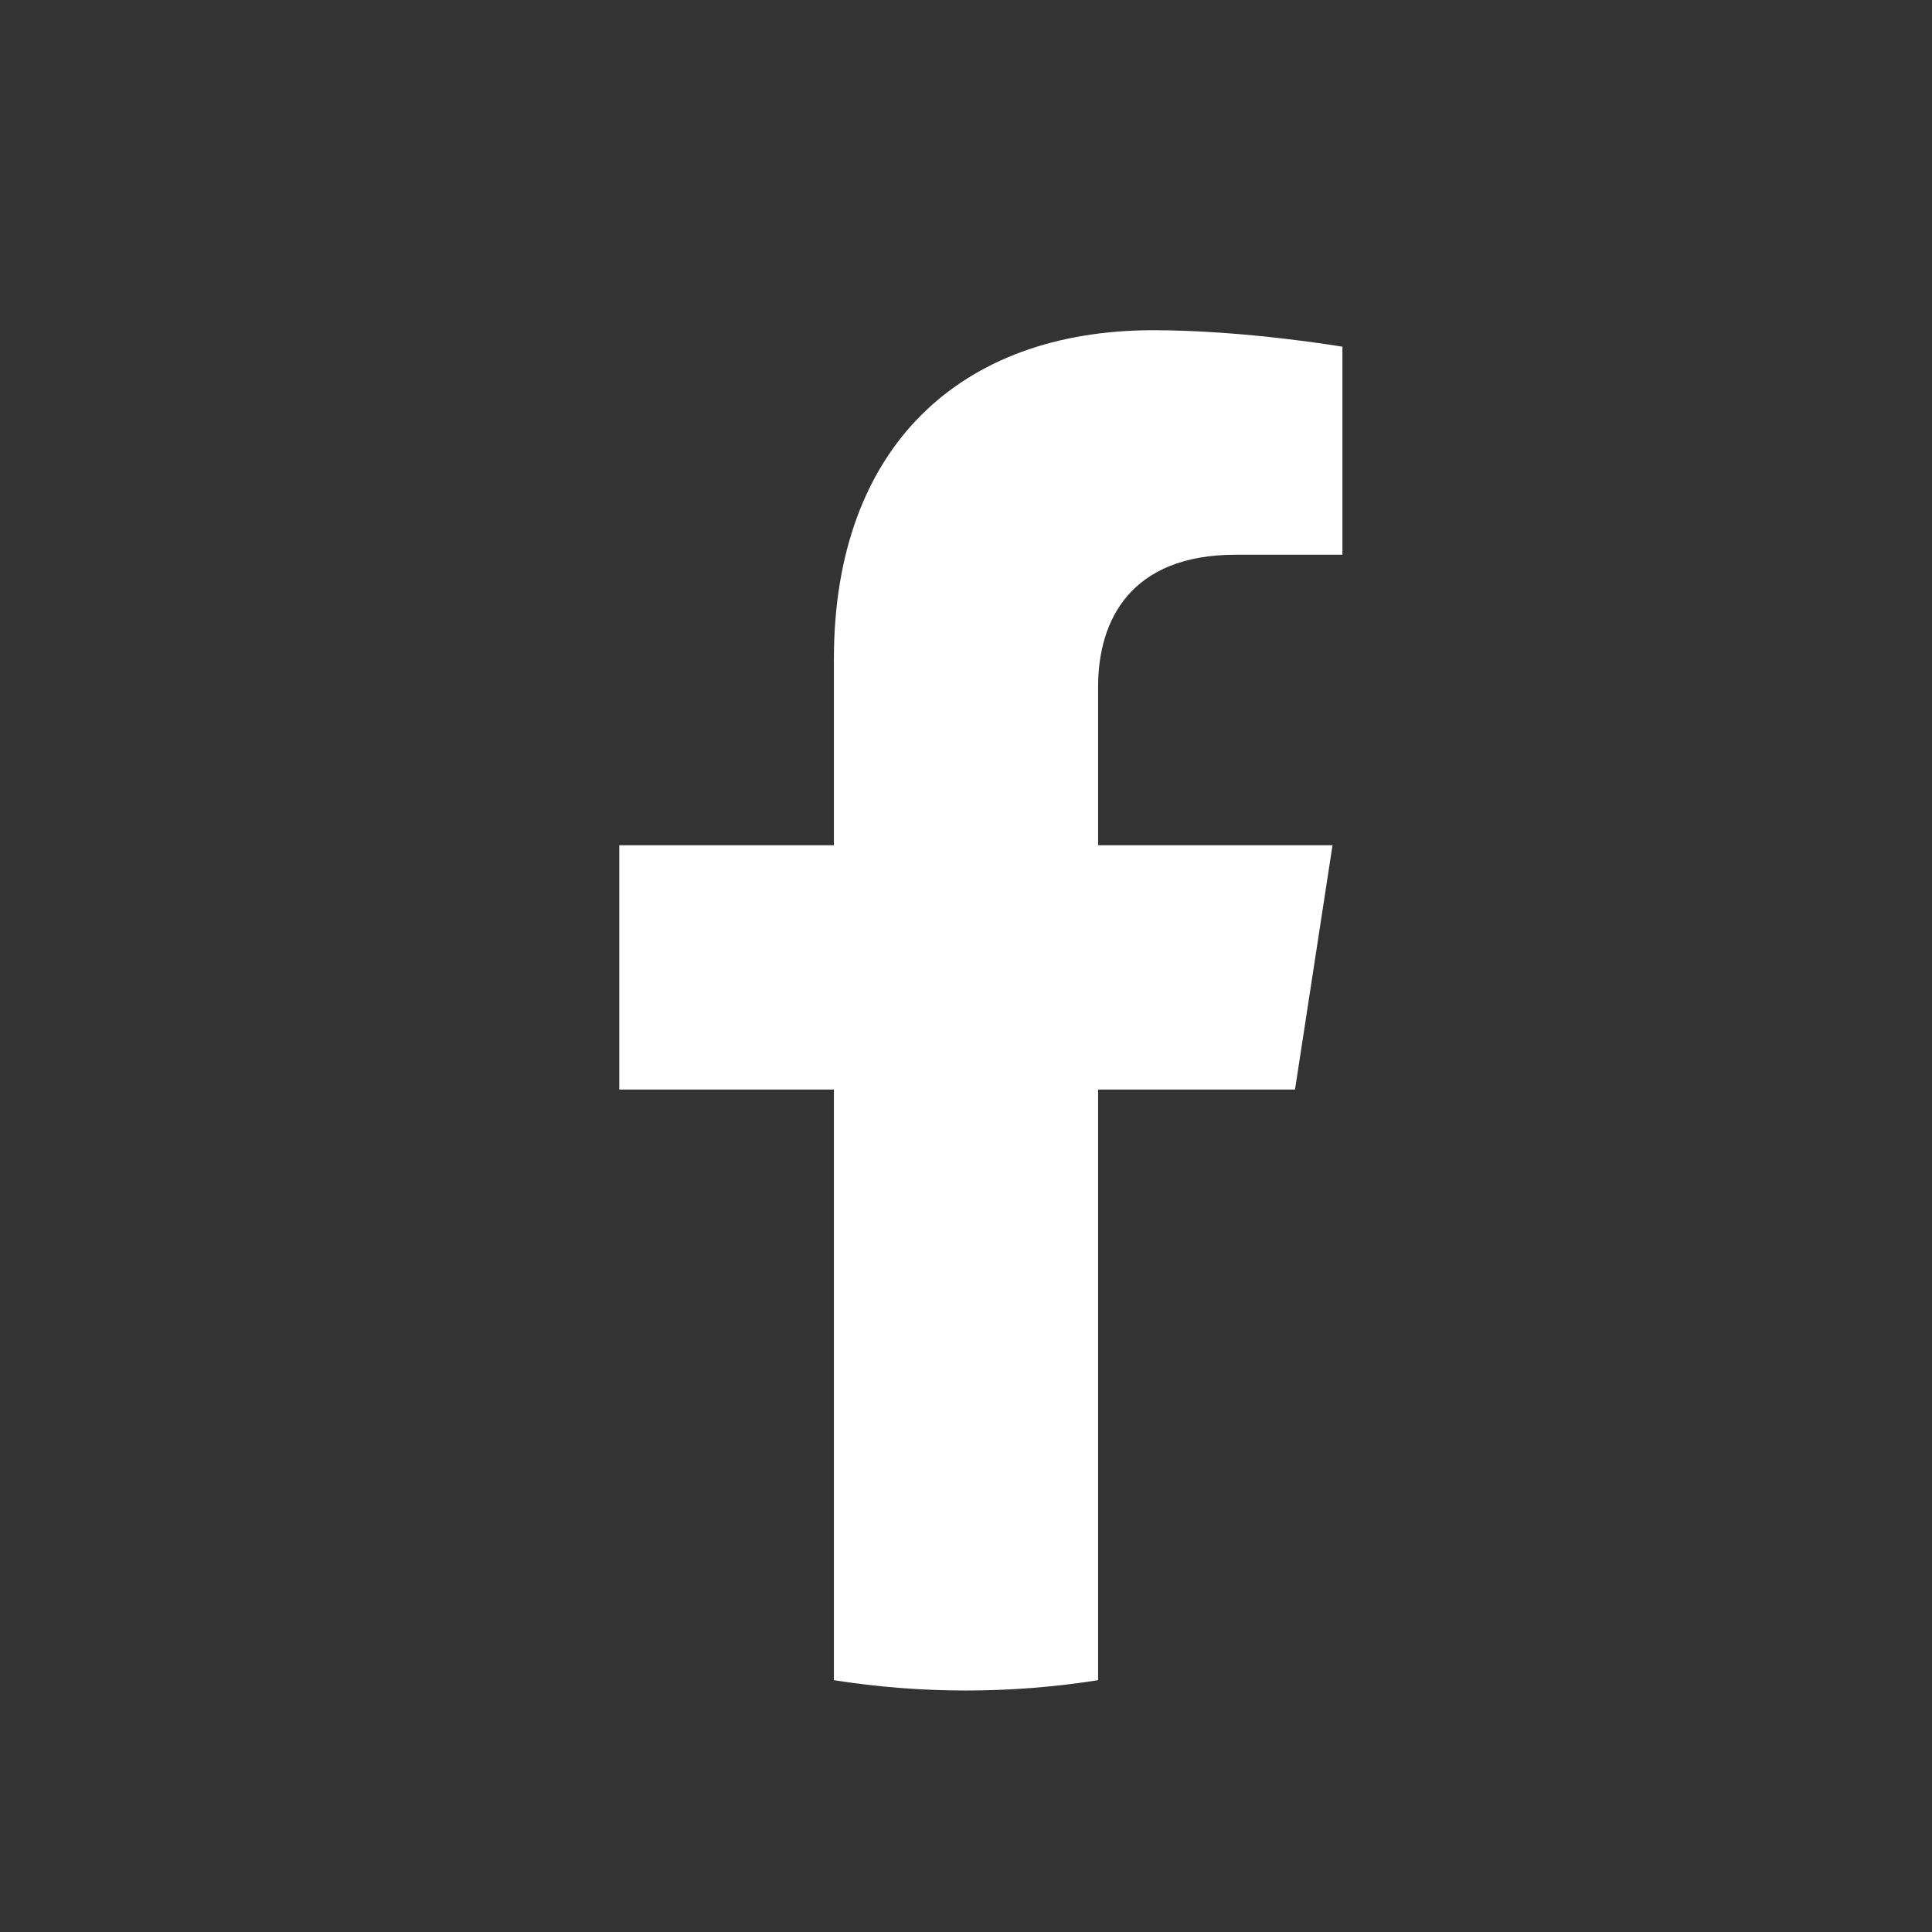 <svg width="24" height="24" viewBox="0 0 24 24" fill="none" xmlns="http://www.w3.org/2000/svg">
<rect x="0" y="0" width="24" height="24" fill="#333333" stroke="none"/>
<path d="M16.087 13.535L16.553 10.5H13.641V8.531C13.641 7.701 14.047 6.891 15.352 6.891H16.676V4.307C16.676 4.307 15.474 4.102 14.325 4.102C11.927 4.102 10.359 5.555 10.359 8.187V10.5H7.693V13.535H10.359V20.872C11.447 21.043 12.553 21.043 13.641 20.872V13.535H16.087Z" fill="white"/>
</svg>
